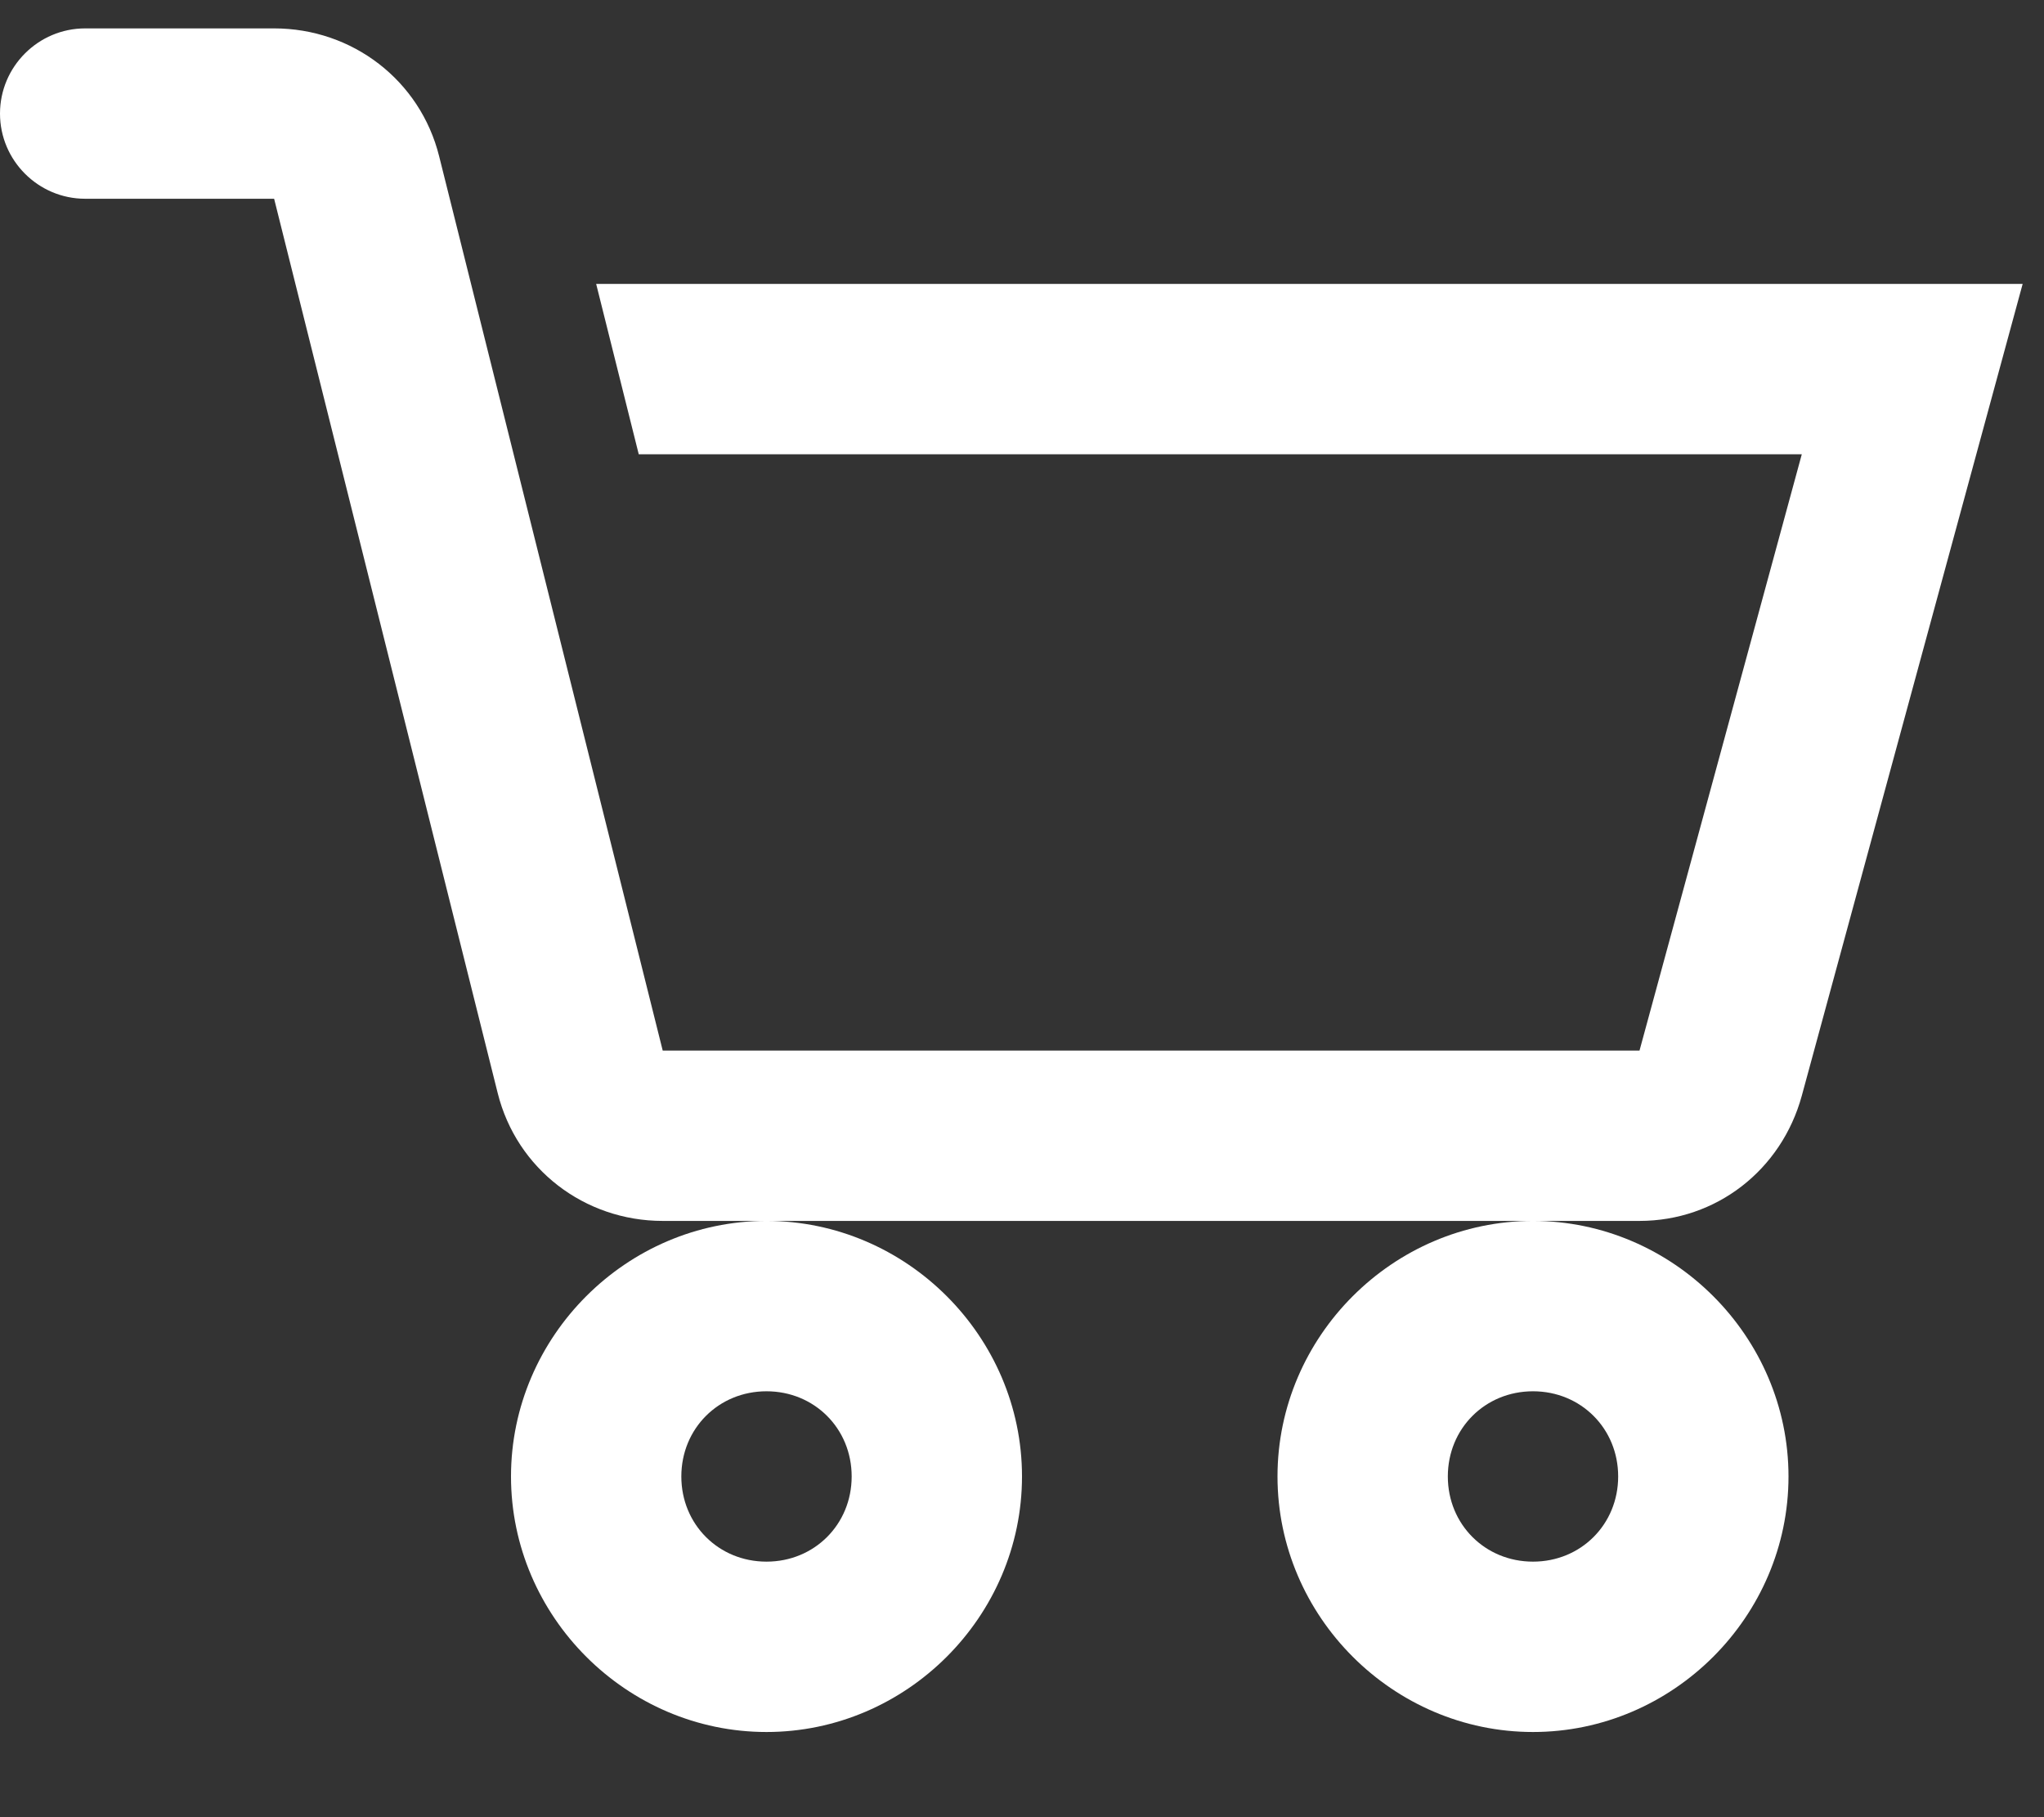 <svg width="18" height="16" viewBox="0 0 18 16" fill="none" xmlns="http://www.w3.org/2000/svg">
<rect x="0" y="0" width="18" height="16" fill="#333333" stroke="none"/>
<path d="M0.75 0.25C0.337 0.25 0 0.587 0 1C0 1.413 0.337 1.75 0.75 1.75H2.414L4.383 9.625C4.55 10.293 5.147 10.75 5.836 10.75H14.438C15.114 10.75 15.688 10.302 15.867 9.648L17.812 2.5H5.25L5.625 4H15.867L14.438 9.25H5.836L3.867 1.375C3.7 0.707 3.103 0.25 2.414 0.25H0.75ZM13.5 10.75C12.267 10.75 11.25 11.767 11.25 13C11.25 14.233 12.267 15.25 13.5 15.25C14.733 15.25 15.75 14.233 15.75 13C15.75 11.767 14.733 10.75 13.5 10.75ZM6.75 10.75C5.517 10.75 4.5 11.767 4.5 13C4.5 14.233 5.517 15.25 6.75 15.25C7.983 15.25 9 14.233 9 13C9 11.767 7.983 10.75 6.75 10.75ZM6.75 12.25C7.172 12.25 7.5 12.578 7.5 13C7.5 13.422 7.172 13.75 6.75 13.75C6.328 13.75 6 13.422 6 13C6 12.578 6.328 12.25 6.75 12.25ZM13.5 12.25C13.922 12.25 14.25 12.578 14.25 13C14.25 13.422 13.922 13.75 13.5 13.75C13.078 13.75 12.75 13.422 12.75 13C12.75 12.578 13.078 12.25 13.5 12.25Z" fill="#FFF"/>
</svg>
